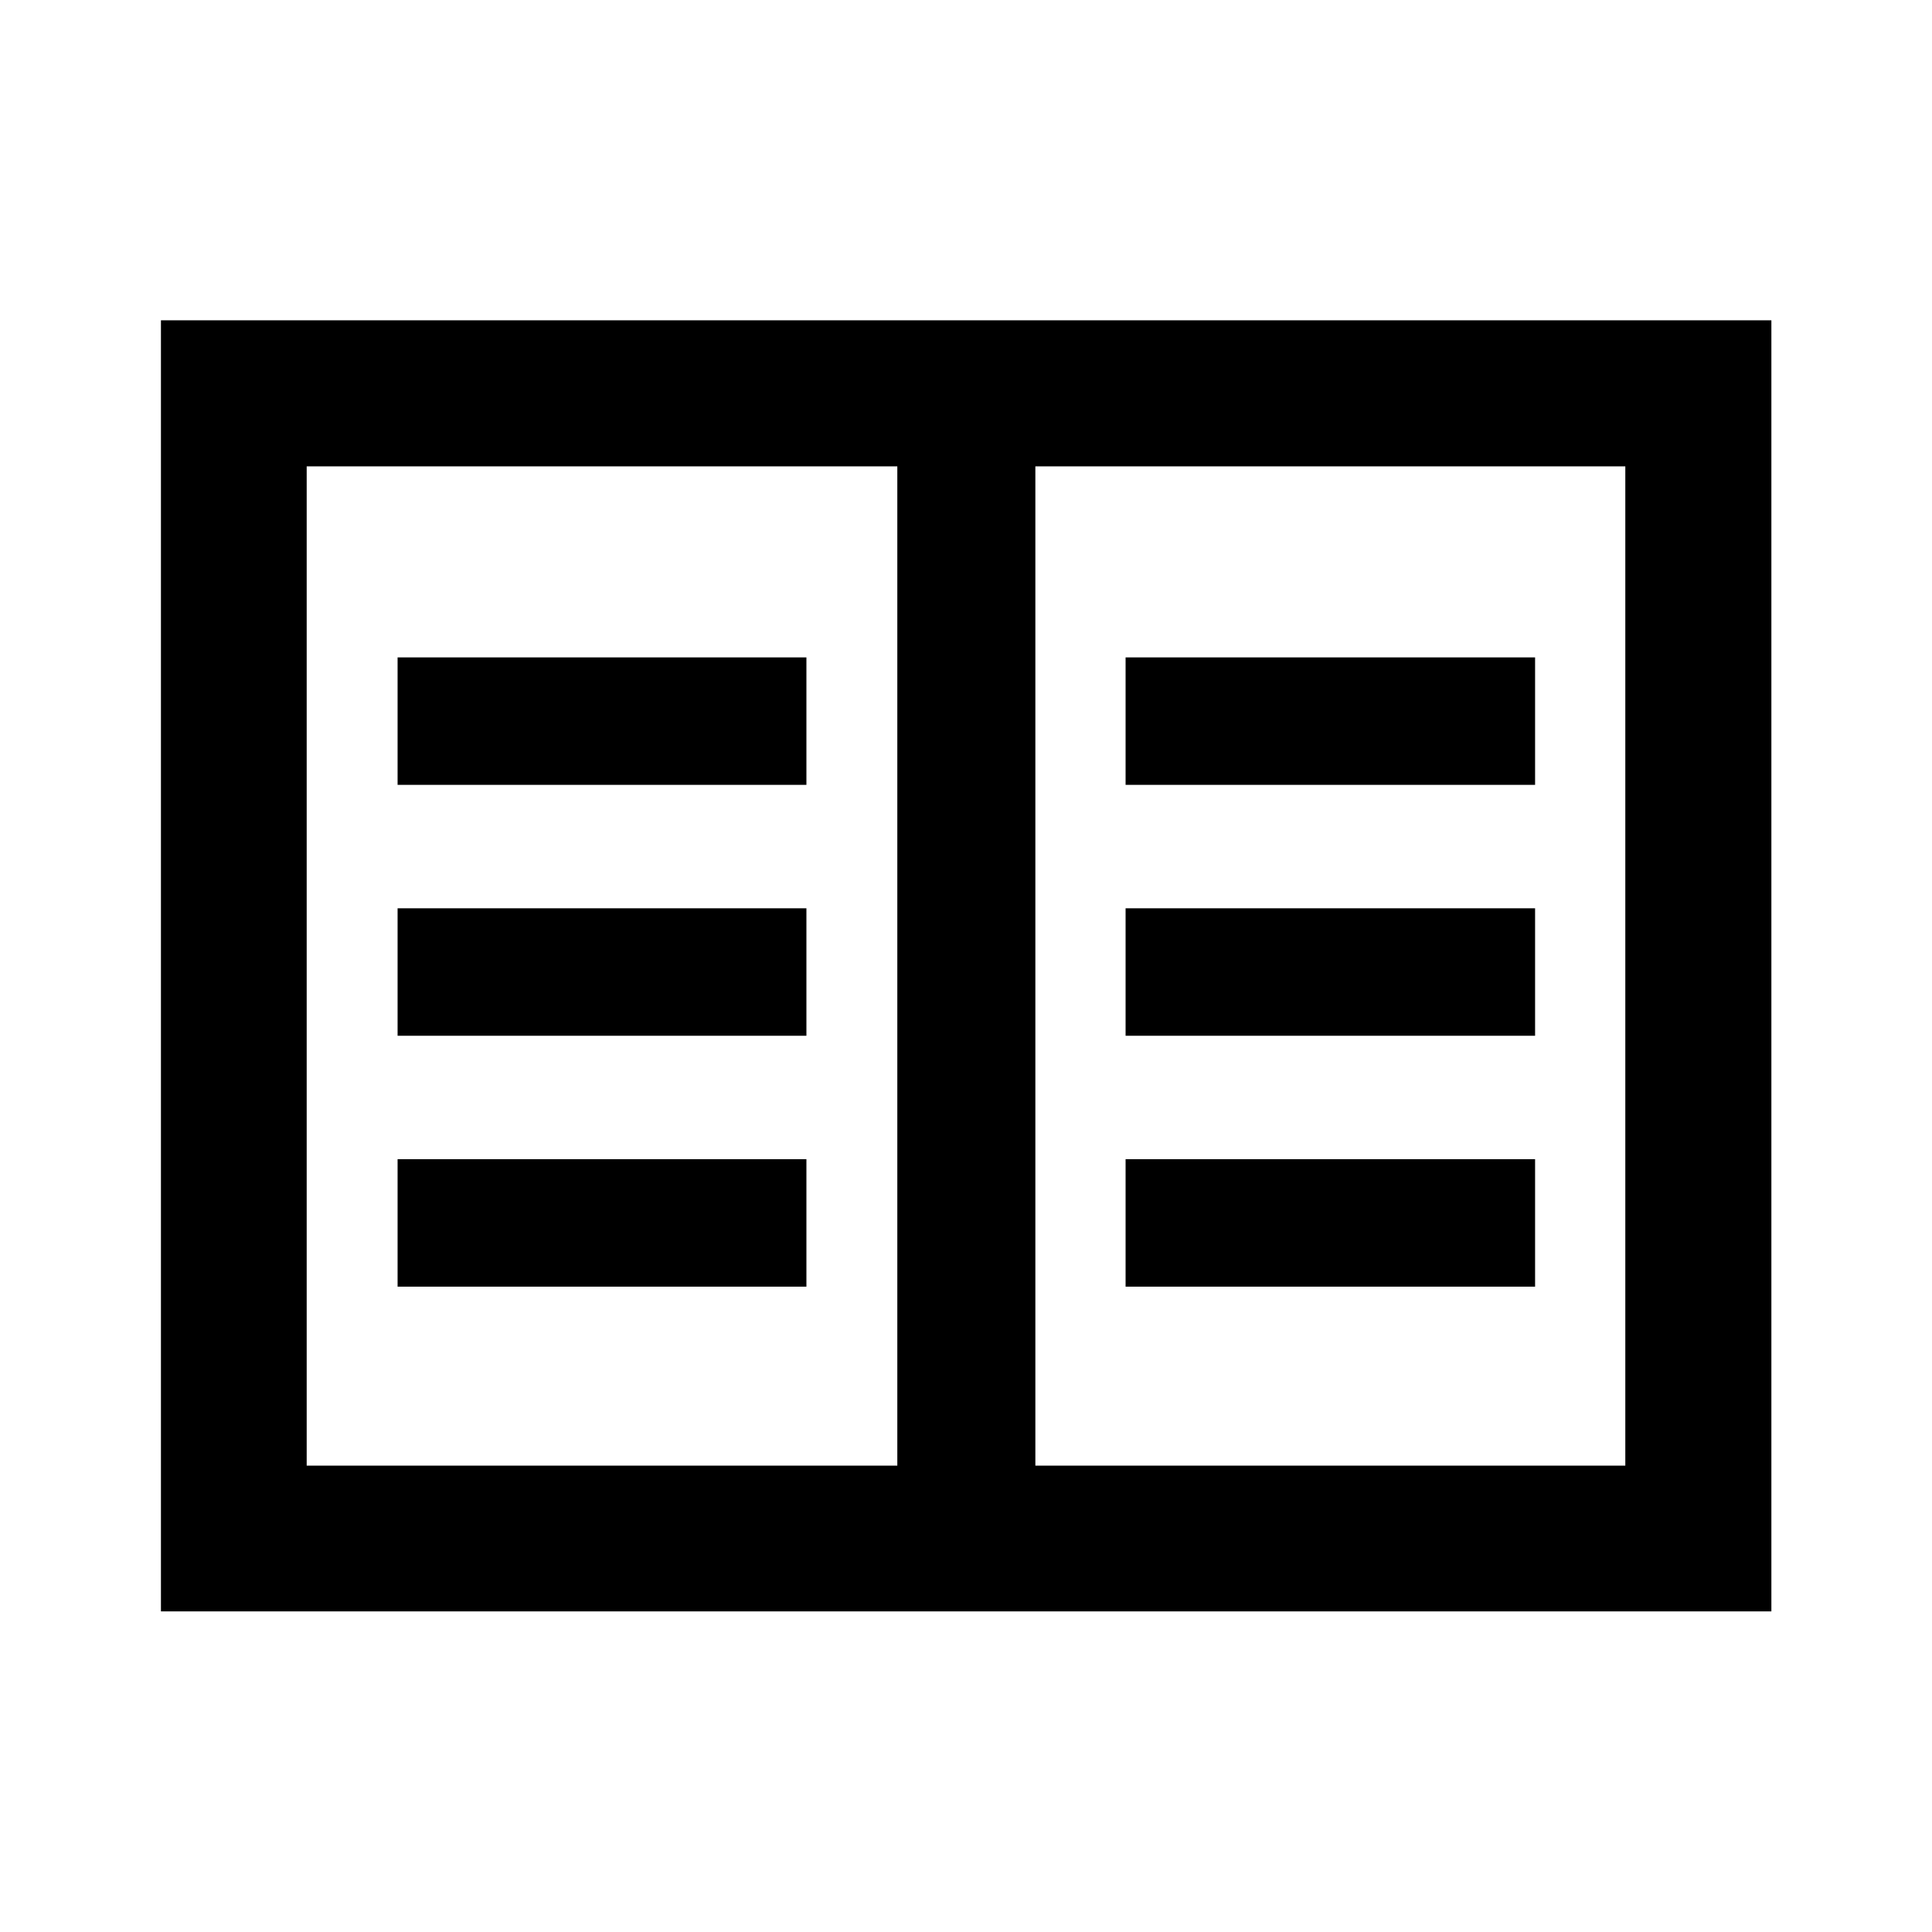 <svg xmlns="http://www.w3.org/2000/svg" height="40" viewBox="0 -960 960 960" width="40"><path d="M79.97-159.304v-641.551H880.19v641.551H79.971Zm72.421-72.42H445.87v-496.552H152.391v496.552Zm362.073 0h293.145v-496.552H514.464v496.552Zm-316.906-88.943h203.145V-384H197.558v63.333Zm0-124.666h203.145v-63.333H197.558v63.333Zm0-124.667h203.145v-63.333H197.558V-570Zm361.739 249.333h203.479V-384H559.297v63.333Zm0-124.666h203.479v-63.333H559.297v63.333Zm0-124.667h203.479v-63.333H559.297V-570ZM445.87-231.724v-496.552 496.552Z"/></svg>